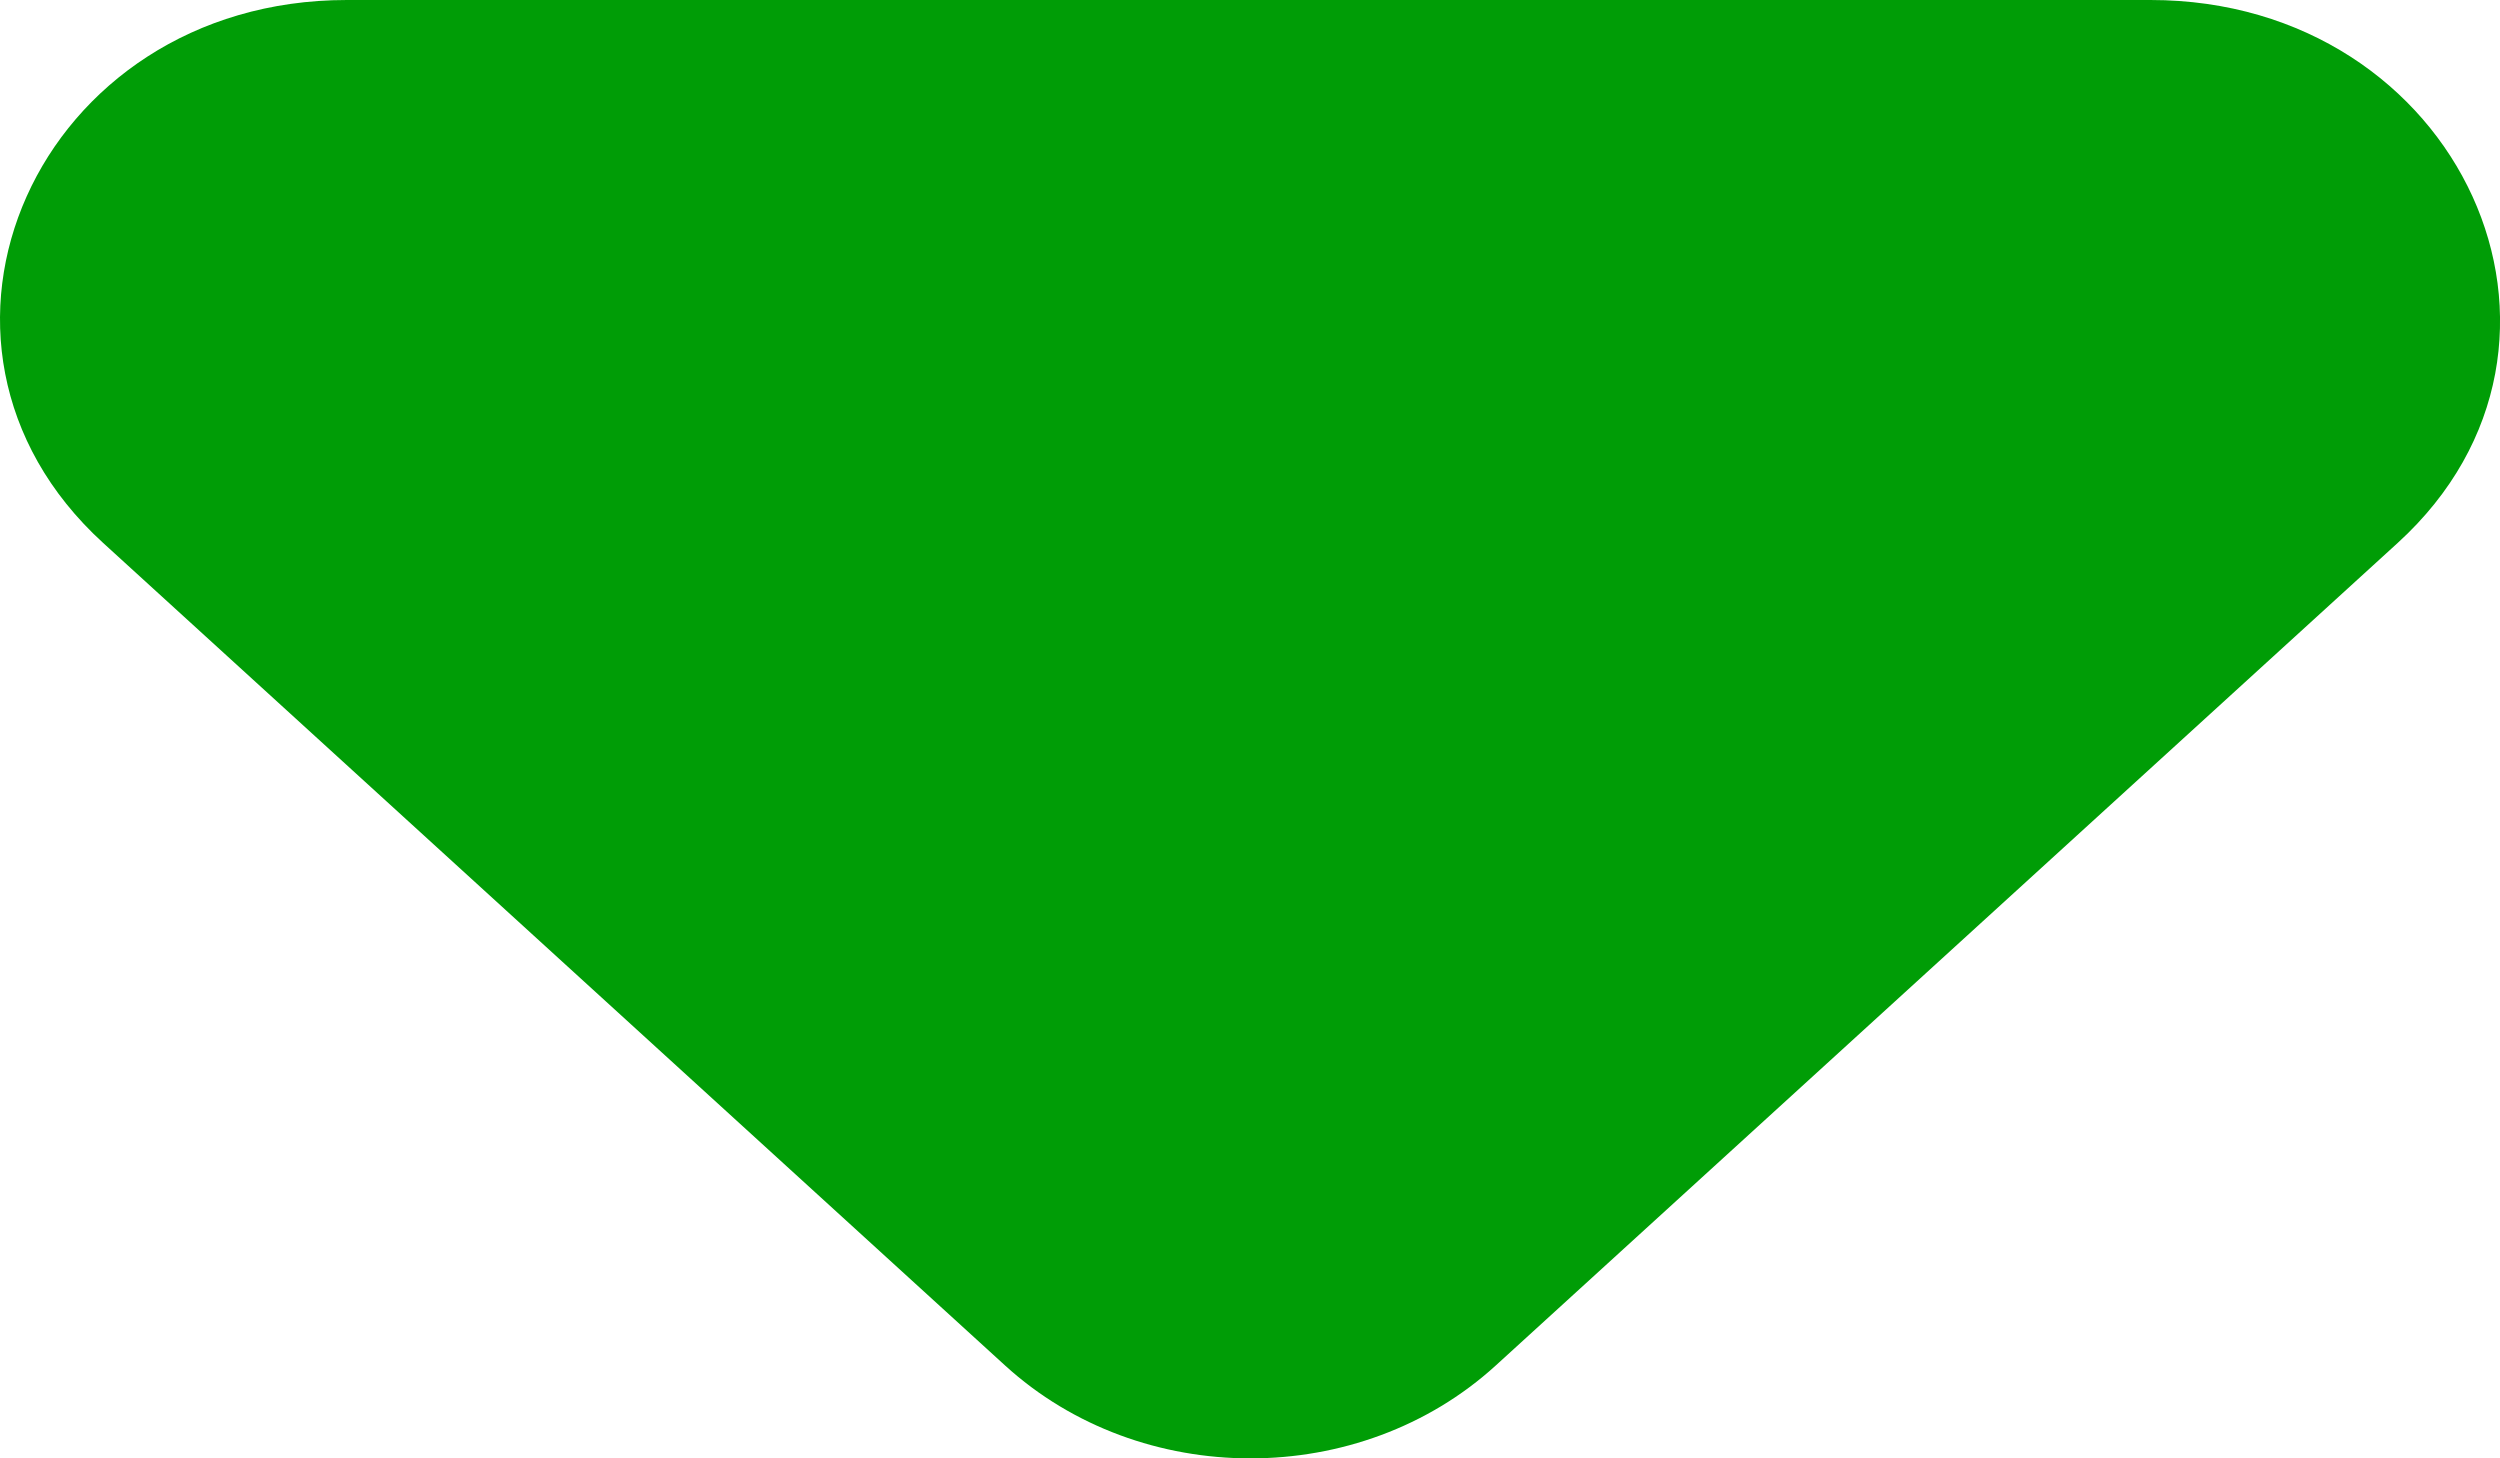 <svg width="12" height="7" viewBox="0 0 12 7" fill="none" xmlns="http://www.w3.org/2000/svg">
<path d="M0.495 2.606L4.824 6.554C5.476 7.149 6.528 7.149 7.18 6.554L11.509 2.606C12.562 1.646 11.809 0 10.322 0H1.665C0.178 0 -0.557 1.646 0.495 2.606Z" fill="#009d06"/>
</svg>
